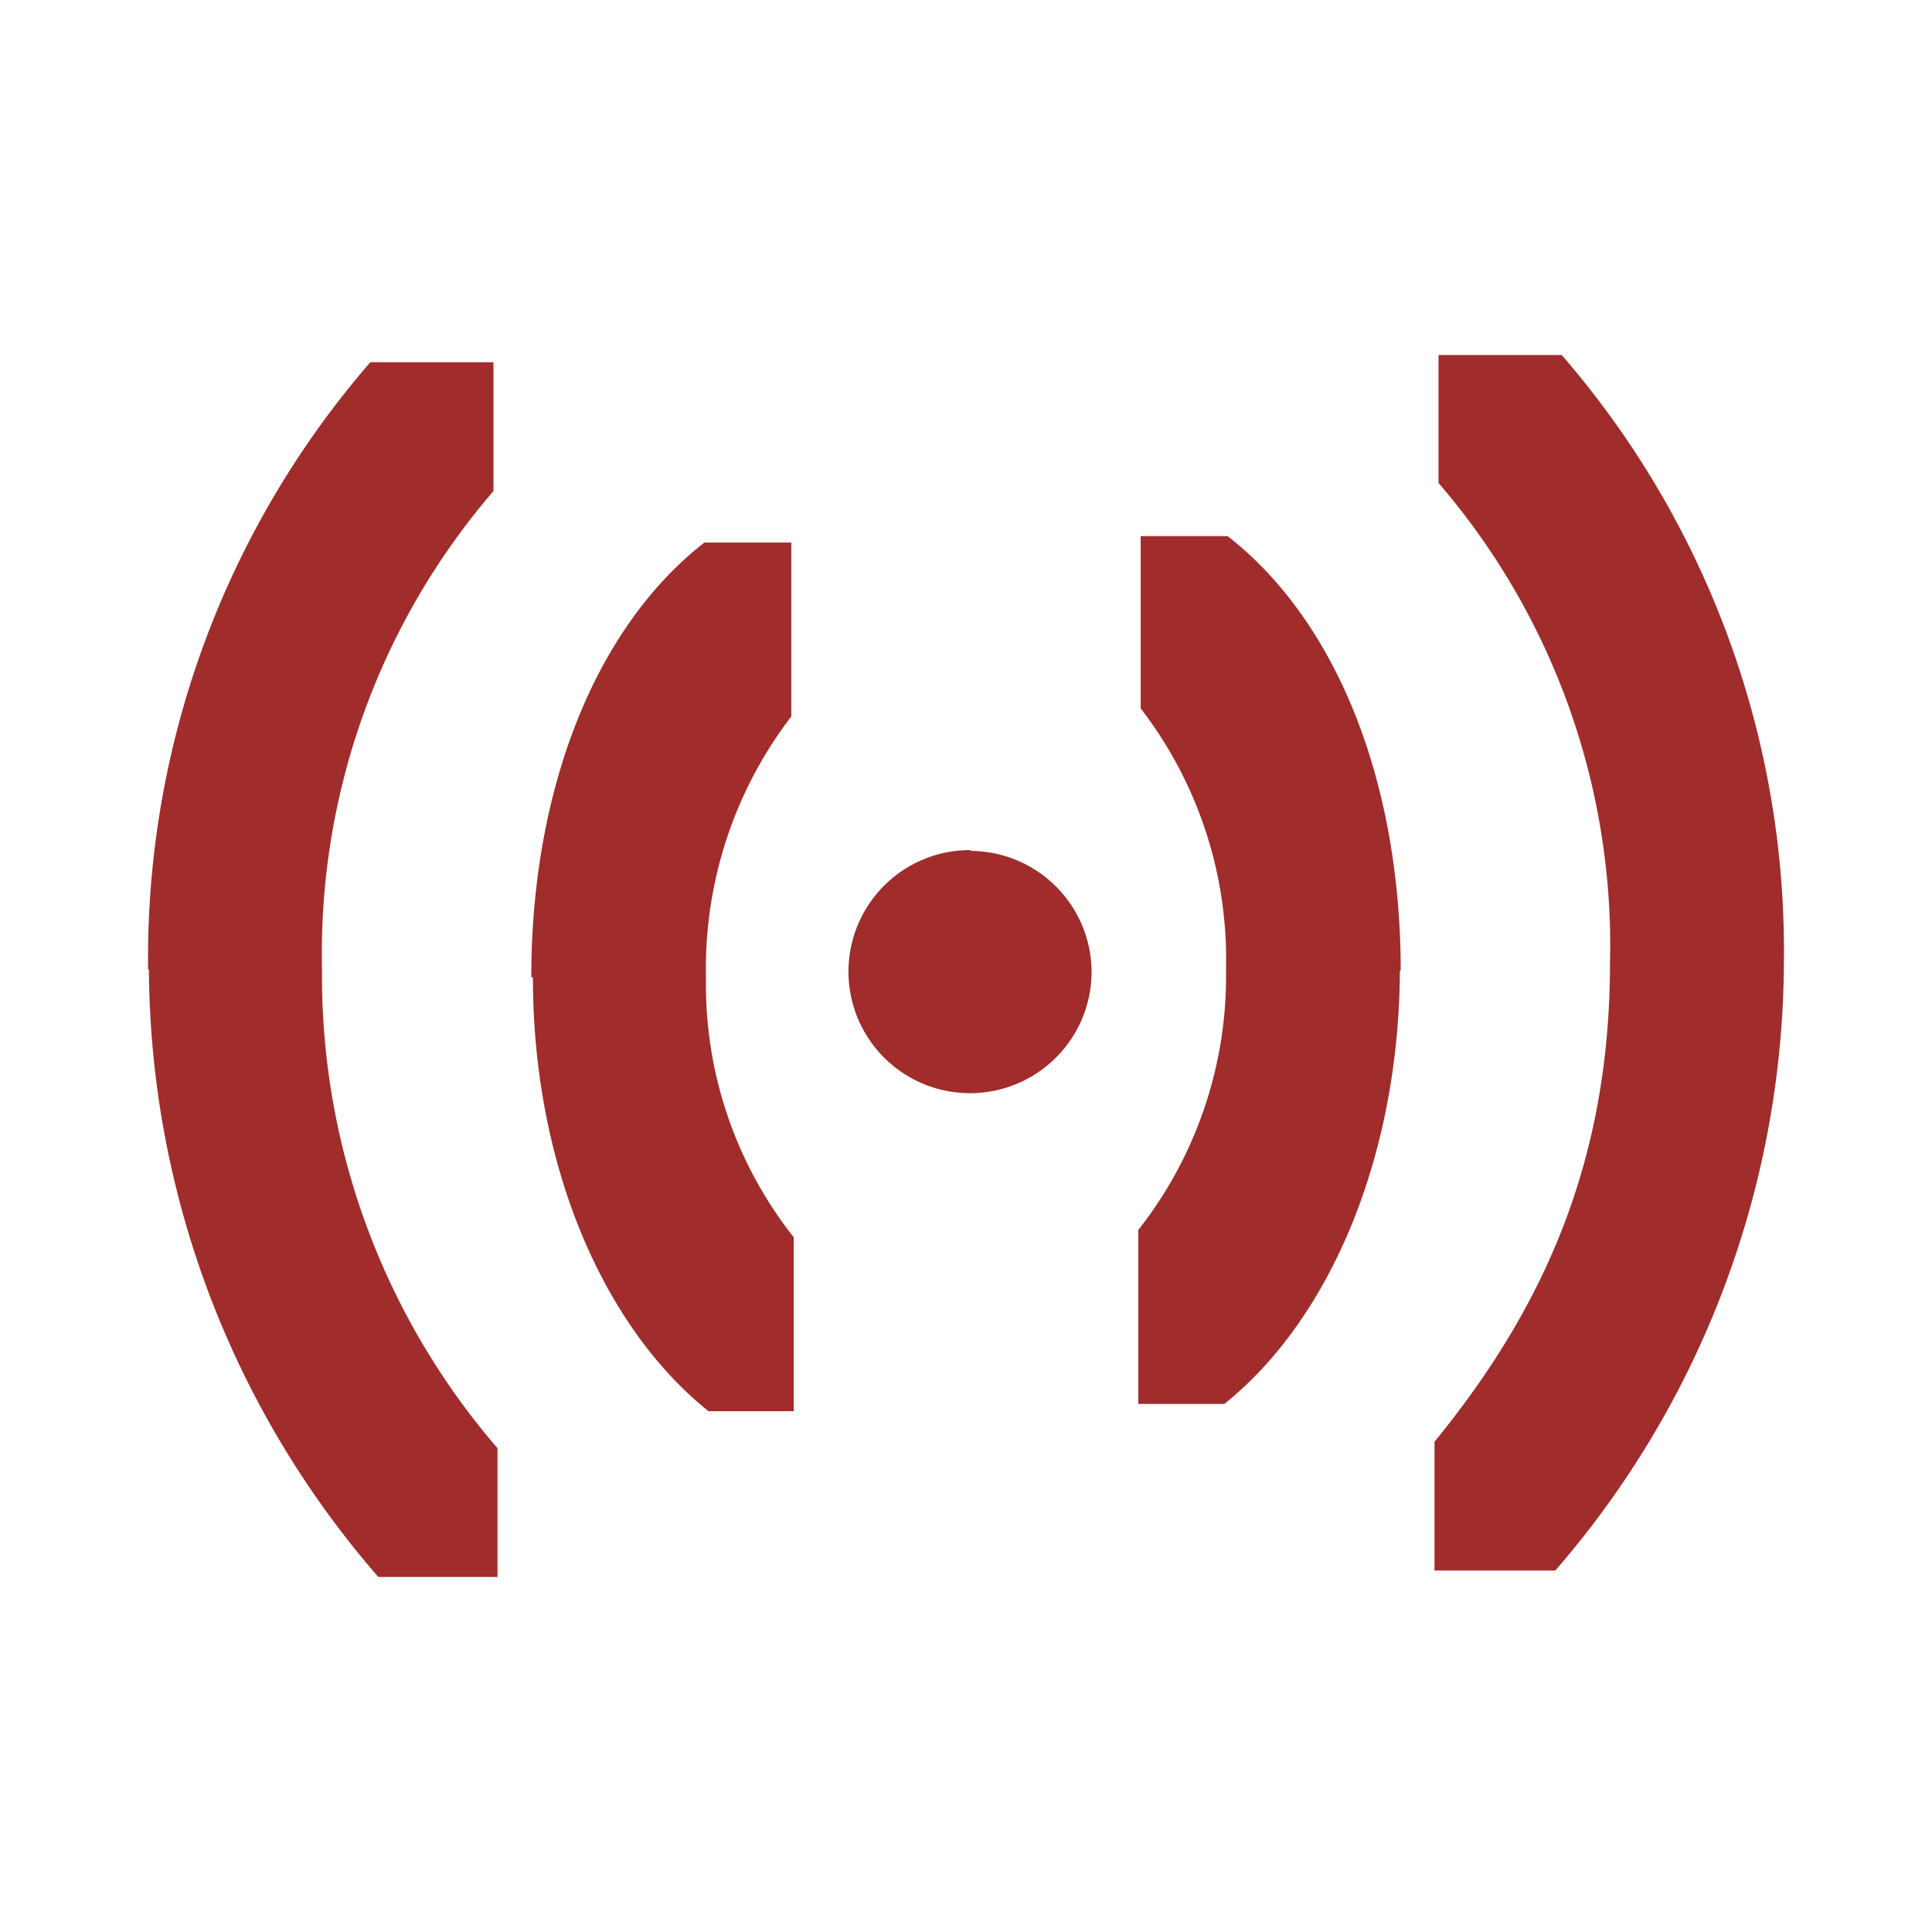 <svg xmlns="http://www.w3.org/2000/svg" height="24" width="24"><path d="M17.87 4.41V6A8.8 8.8 0 0 1 20 11.96c0 2.5-.85 4.32-2.18 5.95v1.6h1.5a11.59 11.59 0 0 0 2.84-7.54 11.3 11.3 0 0 0-2.76-7.56h-1.53zM4.6 4.5a11.3 11.3 0 0 0-2.76 7.55l.01-.01a11.59 11.59 0 0 0 2.85 7.55h1.48v-1.6A8.98 8.98 0 0 1 4 12.04 8.8 8.8 0 0 1 6.13 6.1V4.5H4.6zm9.57 2.16V8.8a5.1 5.1 0 0 1 1.06 3.24 5.1 5.1 0 0 1-1.09 3.24v2.16h1.07c1.33-1.07 2.17-3.1 2.18-5.39l.01.01c0-2.34-.79-4.34-2.15-5.4h-1.08zm-5.42.08C7.39 7.8 6.6 9.81 6.6 12.14h.02c0 2.3.85 4.32 2.18 5.39h1.06v-2.16a5.06 5.06 0 0 1-1.09-3.23A5.14 5.14 0 0 1 9.83 8.9V6.74H8.75zm3.3 3.82a1.51 1.51 0 0 0-1.51 1.51 1.51 1.51 0 0 0 1.51 1.51 1.51 1.51 0 0 0 1.51-1.51 1.51 1.51 0 0 0-1.5-1.5z" fill="#a02c2c"/></svg>
